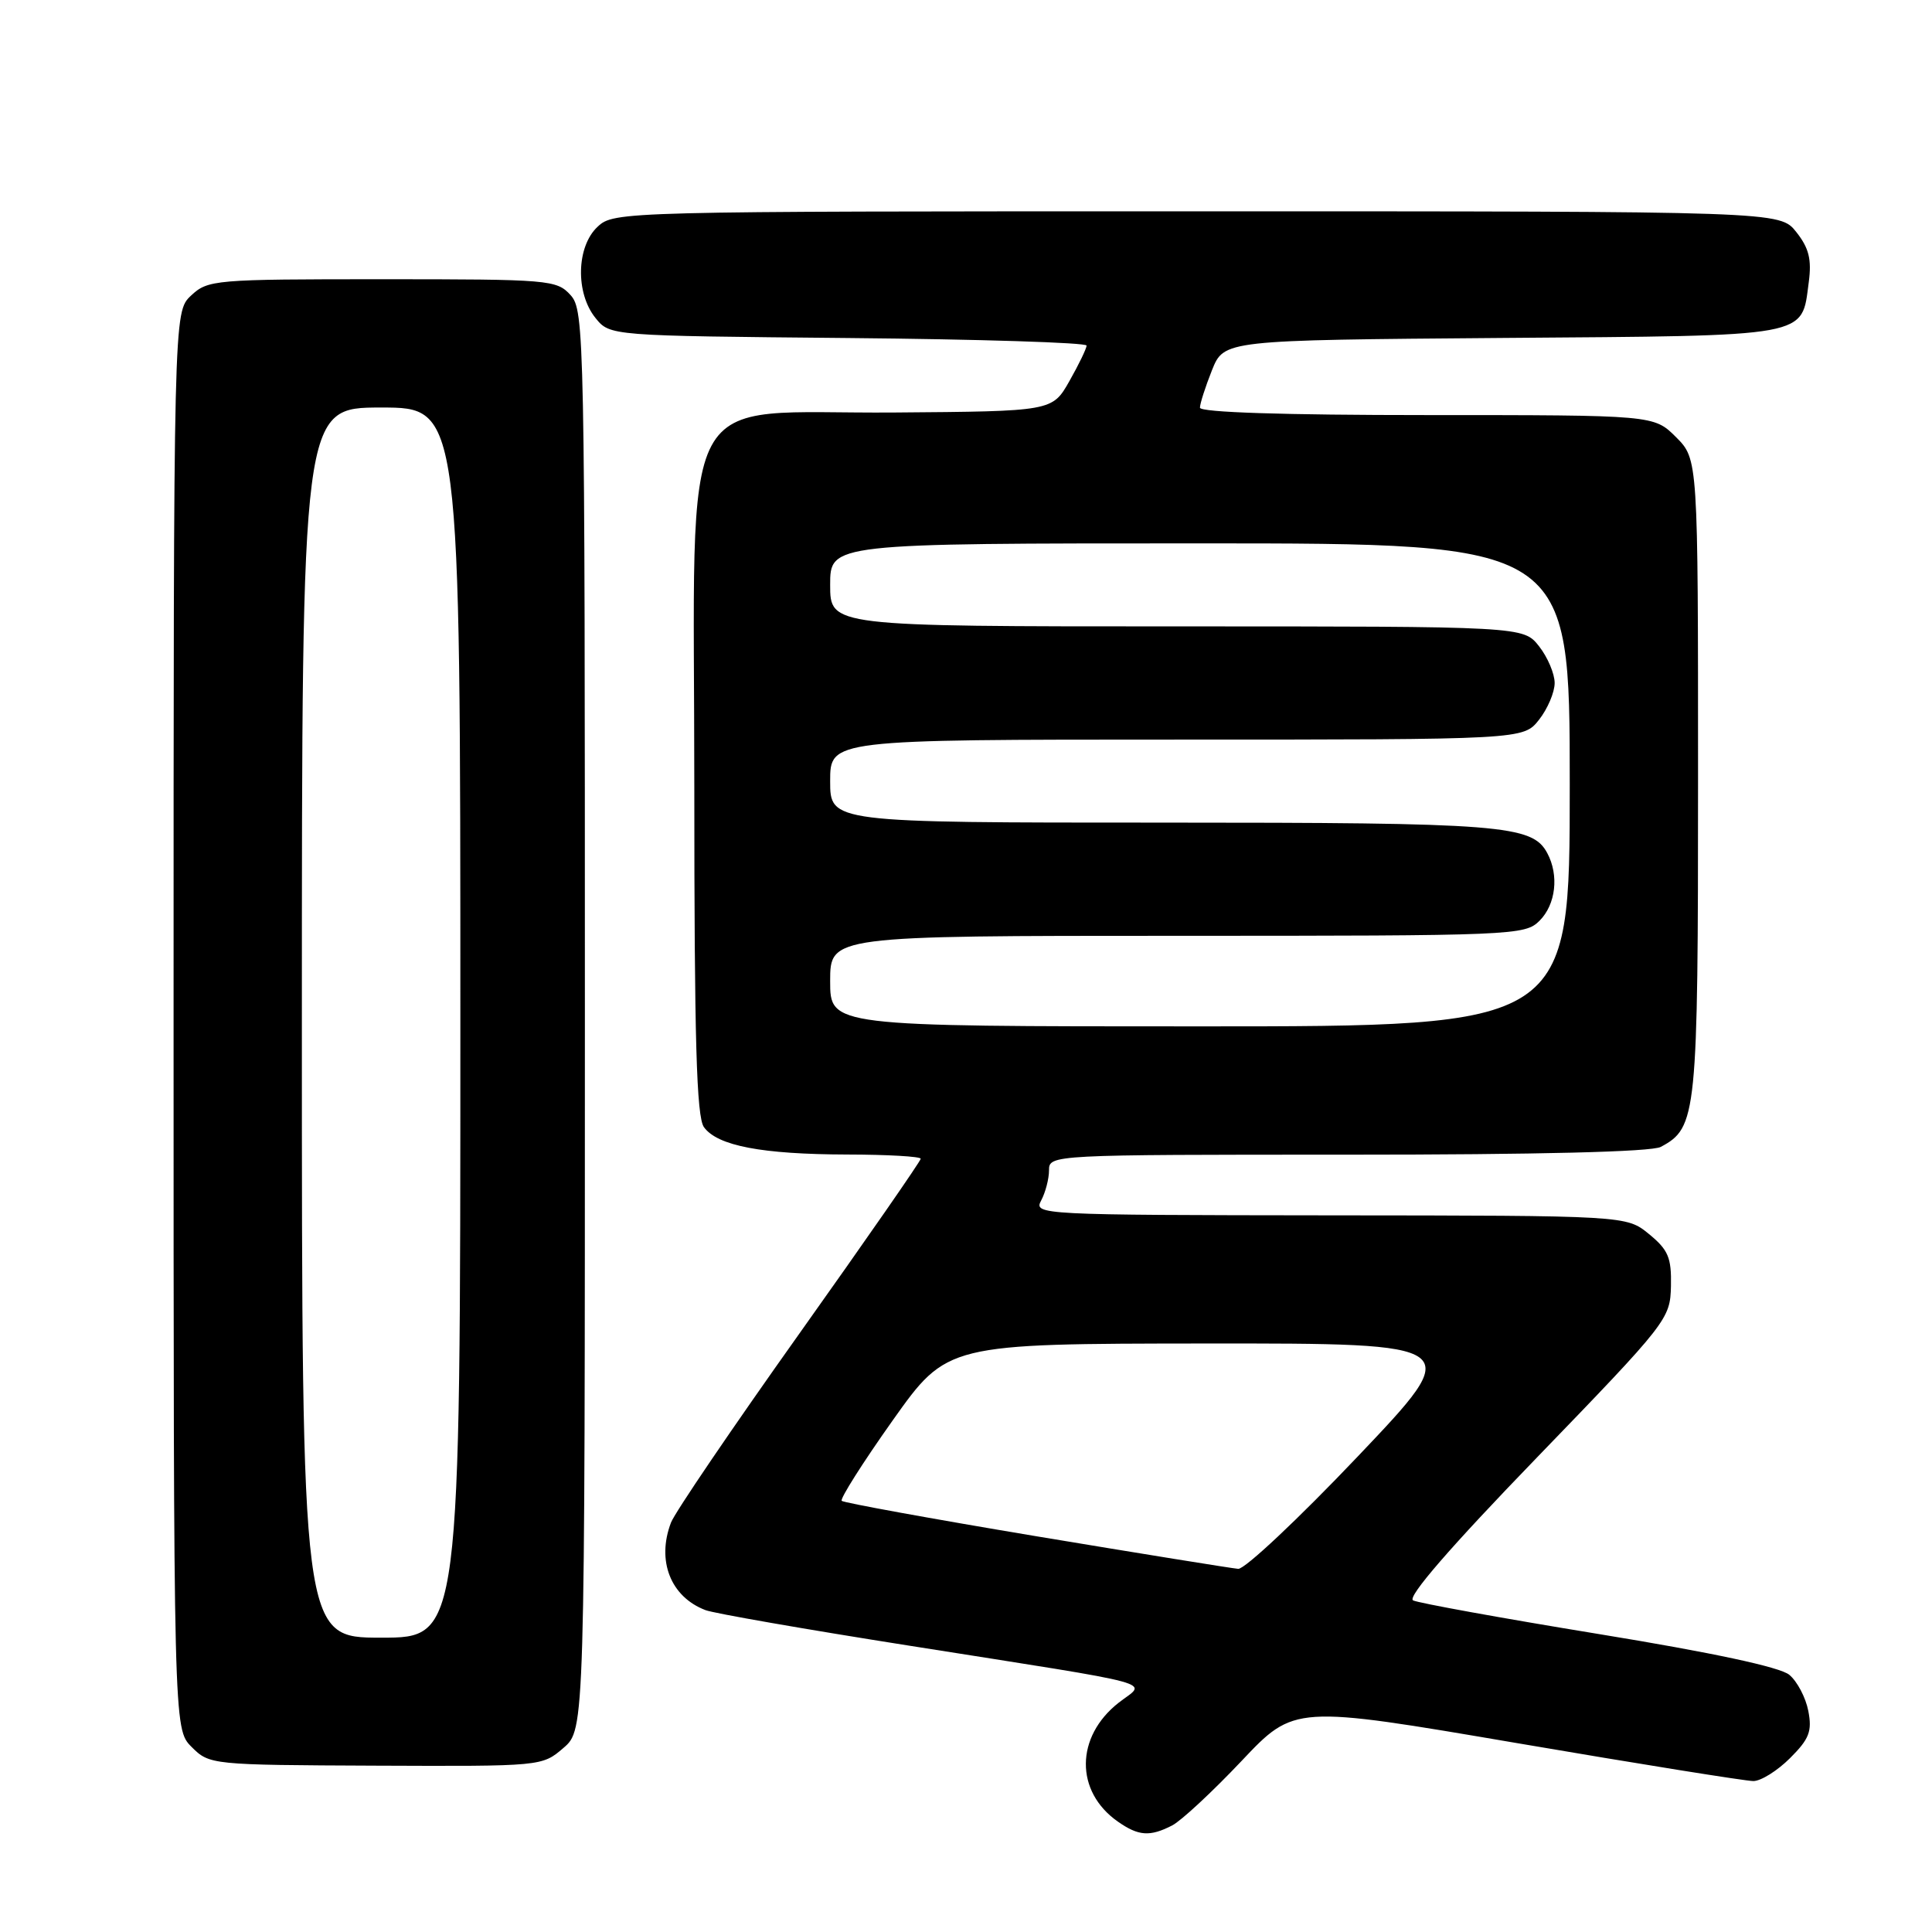 <?xml version="1.0" encoding="UTF-8" standalone="no"?>
<!DOCTYPE svg PUBLIC "-//W3C//DTD SVG 1.1//EN" "http://www.w3.org/Graphics/SVG/1.1/DTD/svg11.dtd" >
<svg xmlns="http://www.w3.org/2000/svg" xmlns:xlink="http://www.w3.org/1999/xlink" version="1.1" viewBox="0 0 256 256">
 <g >
 <path fill="currentColor"
d=" M 155.32 241.88 C 156.52 241.26 160.65 237.42 164.50 233.35 C 171.50 225.94 171.50 225.94 201.00 230.97 C 217.22 233.74 231.32 236.00 232.33 236.00 C 233.33 236.00 235.52 234.63 237.19 232.96 C 239.74 230.42 240.13 229.40 239.61 226.71 C 239.27 224.94 238.14 222.79 237.09 221.92 C 235.87 220.90 226.91 218.98 211.85 216.52 C 199.01 214.42 187.93 212.41 187.24 212.06 C 186.42 211.64 192.16 205.01 203.65 193.13 C 220.99 175.19 221.31 174.77 221.41 170.41 C 221.49 166.63 221.05 165.61 218.50 163.52 C 215.50 161.07 215.50 161.07 176.21 161.04 C 137.69 161.00 136.95 160.96 137.96 159.07 C 138.53 158.00 139.00 156.20 139.00 155.07 C 139.00 153.01 139.25 153.00 178.57 153.00 C 203.79 153.00 218.83 152.63 220.06 151.97 C 224.85 149.41 225.00 147.89 225.00 102.97 C 225.00 60.85 225.00 60.85 222.08 57.92 C 219.15 55.00 219.15 55.00 189.08 55.00 C 170.11 55.00 159.00 54.64 159.00 54.02 C 159.00 53.48 159.72 51.25 160.59 49.06 C 162.19 45.07 162.19 45.07 199.06 44.78 C 240.24 44.47 238.69 44.75 239.67 37.39 C 240.07 34.38 239.70 32.87 238.02 30.75 C 235.85 28.00 235.85 28.00 158.62 28.00 C 82.27 28.00 81.35 28.02 79.19 30.04 C 76.37 32.66 76.23 38.83 78.91 42.14 C 80.82 44.50 80.82 44.50 112.41 44.79 C 129.78 44.95 143.99 45.40 143.98 45.79 C 143.97 46.18 142.95 48.30 141.70 50.50 C 139.43 54.50 139.43 54.50 118.49 54.66 C 89.22 54.88 92.00 49.66 92.00 104.32 C 92.00 137.86 92.29 148.01 93.28 149.36 C 95.08 151.83 100.96 152.95 112.25 152.98 C 117.61 152.99 122.00 153.24 122.00 153.54 C 122.00 153.84 114.76 164.27 105.91 176.72 C 97.06 189.17 89.41 200.43 88.91 201.75 C 86.98 206.81 88.86 211.59 93.48 213.35 C 94.56 213.77 106.71 215.89 120.48 218.06 C 154.71 223.47 151.94 222.72 148.24 225.61 C 142.48 230.12 142.42 237.38 148.12 241.37 C 150.86 243.29 152.36 243.40 155.32 241.88 Z  M 74.66 231.61 C 77.50 229.17 77.50 229.17 77.50 135.19 C 77.50 44.18 77.44 41.14 75.60 39.10 C 73.76 37.08 72.80 37.00 50.66 37.00 C 28.39 37.00 27.55 37.07 25.31 39.17 C 23.00 41.35 23.00 41.35 23.00 135.22 C 23.00 229.09 23.00 229.09 25.39 231.48 C 27.75 233.84 27.98 233.87 49.80 233.96 C 71.77 234.05 71.83 234.05 74.66 231.61 Z  M 137.25 203.55 C 123.36 201.23 111.79 199.12 111.53 198.87 C 111.28 198.61 114.31 193.82 118.28 188.22 C 125.50 178.05 125.50 178.05 159.83 178.02 C 194.16 178.00 194.16 178.00 179.90 193.00 C 172.06 201.25 164.93 207.95 164.07 207.88 C 163.21 207.81 151.14 205.86 137.25 203.55 Z  M 110.00 130.00 C 110.00 124.00 110.00 124.00 156.00 124.00 C 200.67 124.00 202.06 123.94 204.00 122.00 C 206.15 119.85 206.60 115.98 205.02 113.04 C 203.03 109.31 199.04 109.00 153.85 109.00 C 110.00 109.00 110.00 109.00 110.00 103.50 C 110.00 98.00 110.00 98.00 155.93 98.00 C 201.85 98.00 201.85 98.00 203.93 95.37 C 205.07 93.92 206.00 91.73 206.00 90.50 C 206.00 89.27 205.07 87.08 203.93 85.63 C 201.85 83.00 201.85 83.00 155.93 83.00 C 110.00 83.00 110.00 83.00 110.00 77.50 C 110.00 72.00 110.00 72.00 159.00 72.00 C 208.00 72.00 208.00 72.00 208.00 104.00 C 208.00 136.00 208.00 136.00 159.00 136.00 C 110.00 136.00 110.00 136.00 110.00 130.00 Z  M 40.00 135.50 C 40.00 54.00 40.00 54.00 50.50 54.00 C 61.00 54.00 61.00 54.00 61.00 135.50 C 61.00 217.00 61.00 217.00 50.50 217.00 C 40.00 217.00 40.00 217.00 40.00 135.50 Z "/>
</g>
</svg>